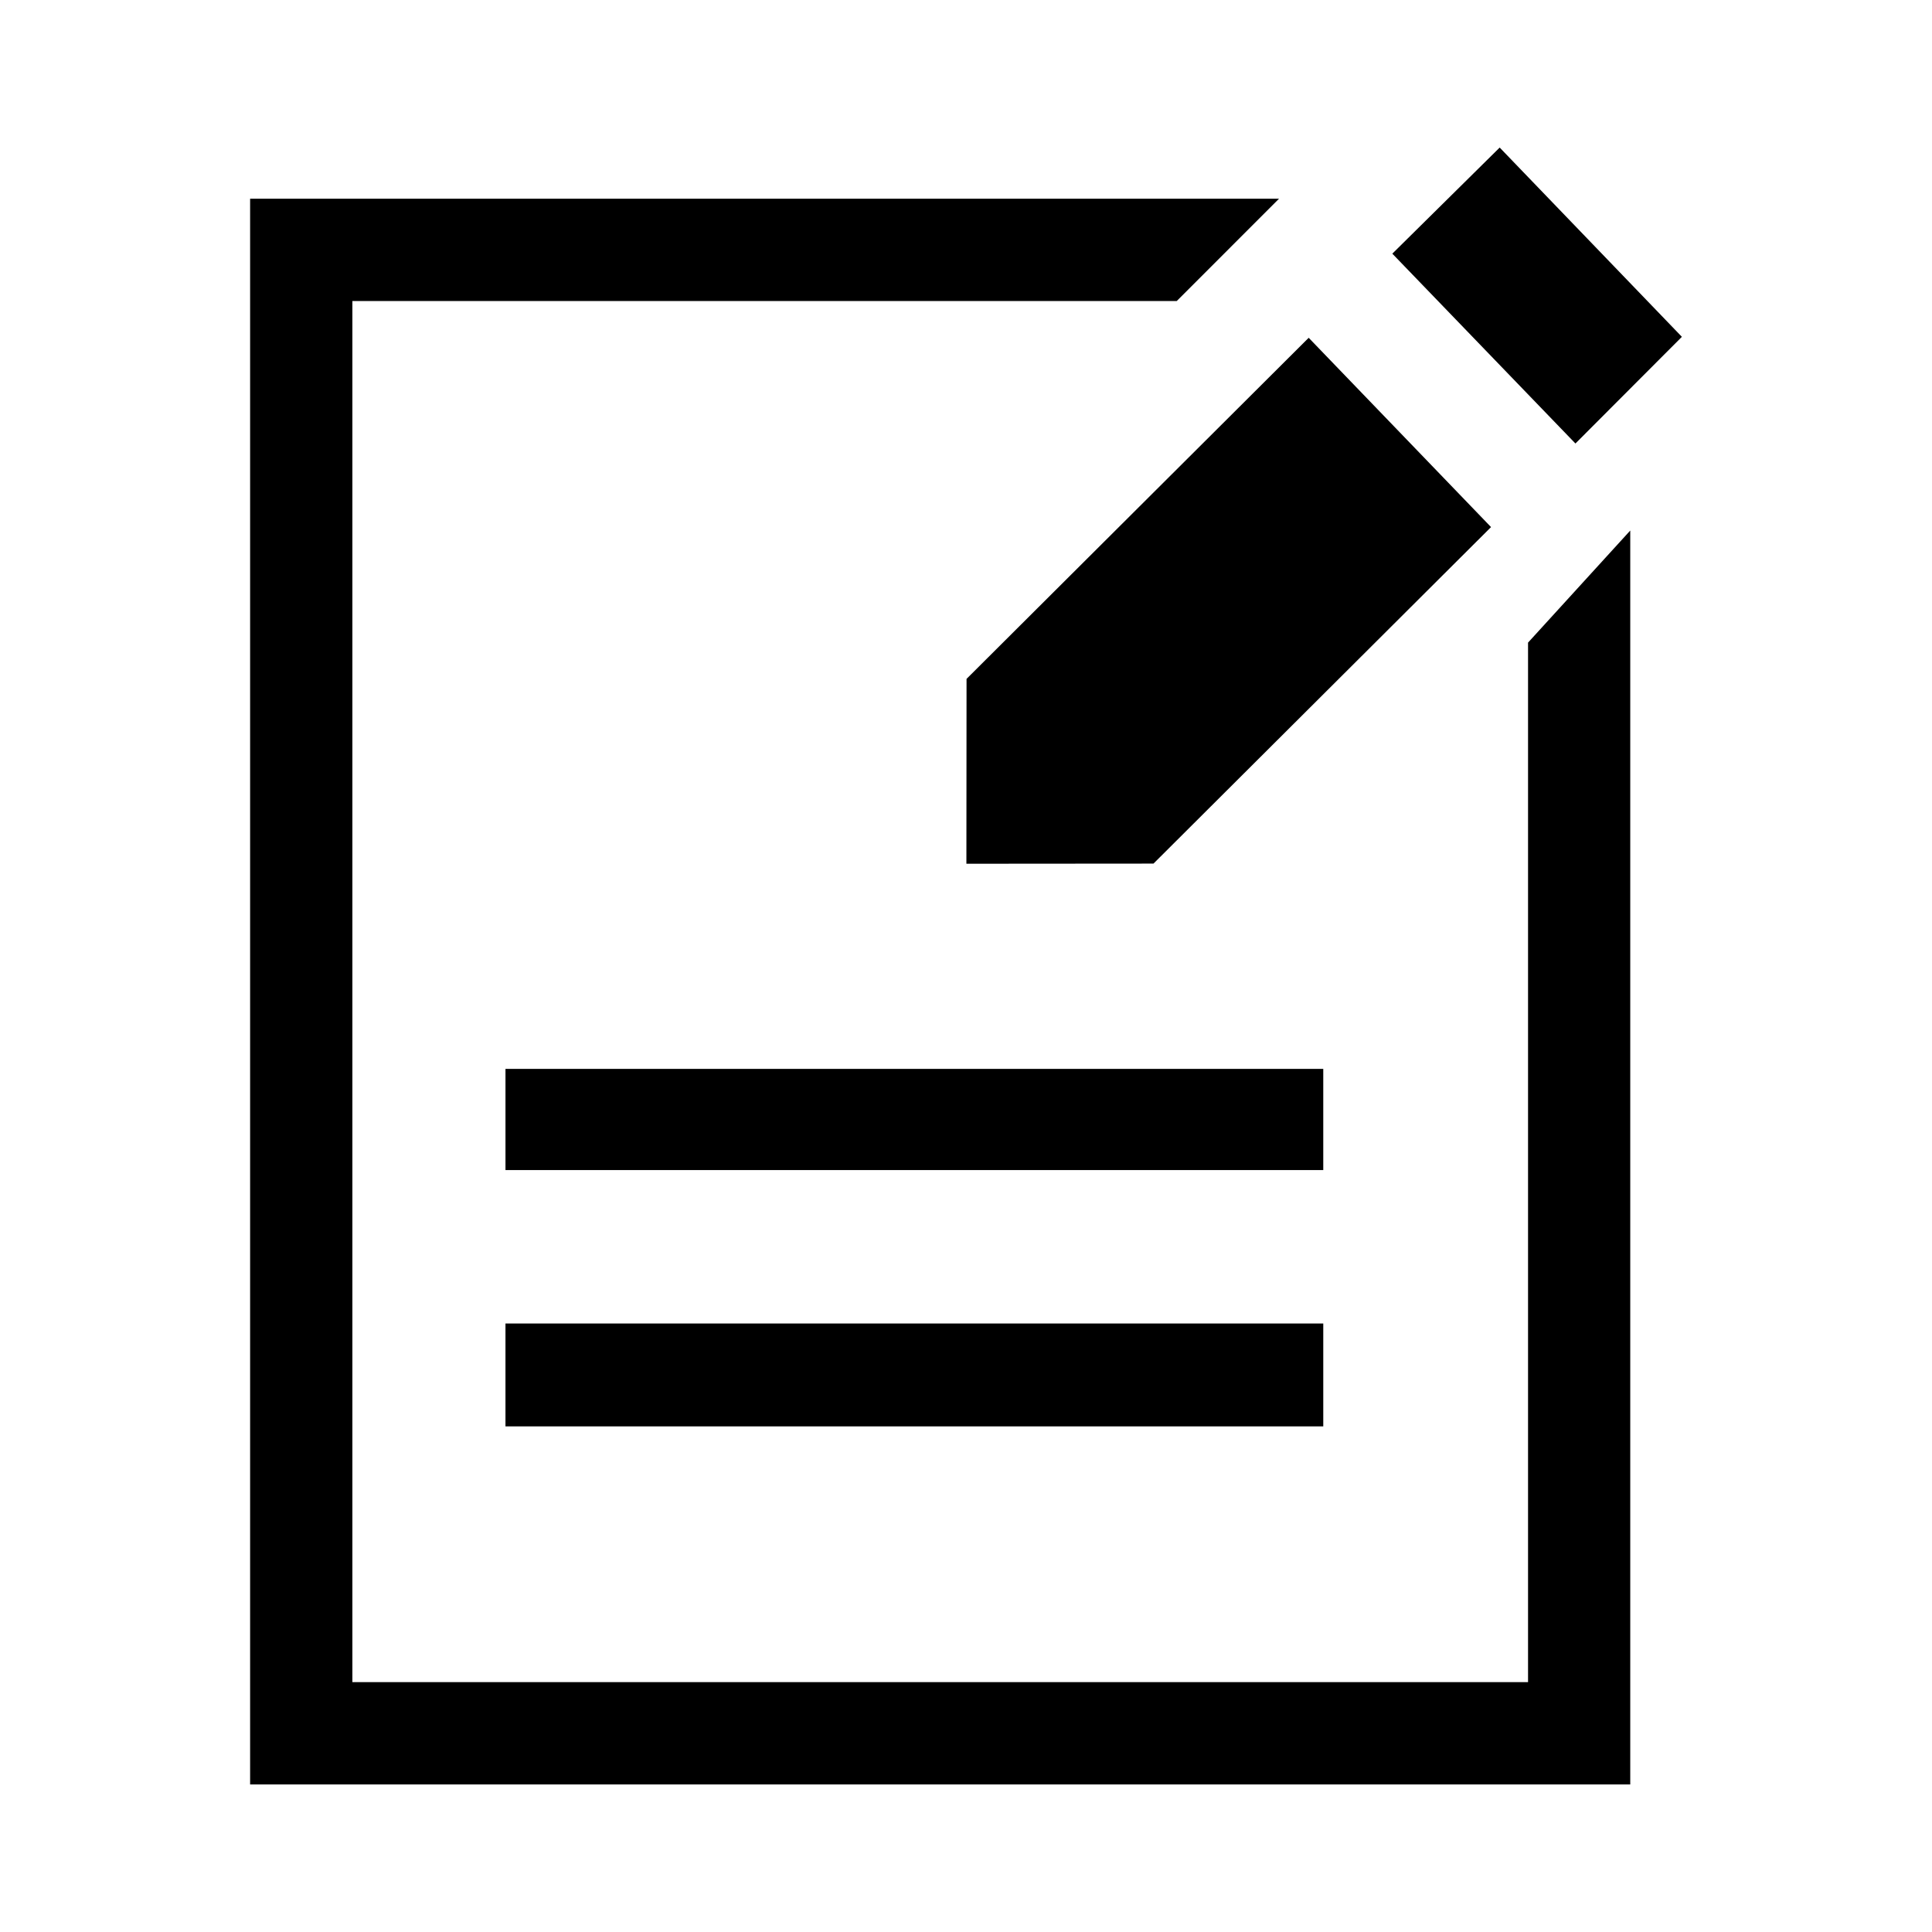<?xml version="1.0" standalone="no"?><!DOCTYPE svg PUBLIC "-//W3C//DTD SVG 1.1//EN" "http://www.w3.org/Graphics/SVG/1.1/DTD/svg11.dtd"><svg t="1572235180545" class="icon" viewBox="0 0 1024 1024" version="1.1" xmlns="http://www.w3.org/2000/svg" p-id="1783" xmlns:xlink="http://www.w3.org/1999/xlink" width="200" height="200"><defs><style type="text/css"></style></defs><path d="M267.909 756.009h433.449v-54.523H267.909v54.523z m433.449-189.491H267.914v53.642h433.444v-53.642z m108.534 325.048H186.767V159.539h436.941l54.2-54.216H132.567v840.468h731.5V281.196l-54.175 59.402v550.968z m-297.682-433.766l99.164-0.077 178.908-178.355-96.65-100.332-181.345 180.787-0.077 97.976z m379.223-279.276l-96.573-100.316-56.899 56.238 97.05 100.623 56.422-56.545z m0 0" p-id="1784"></path></svg>